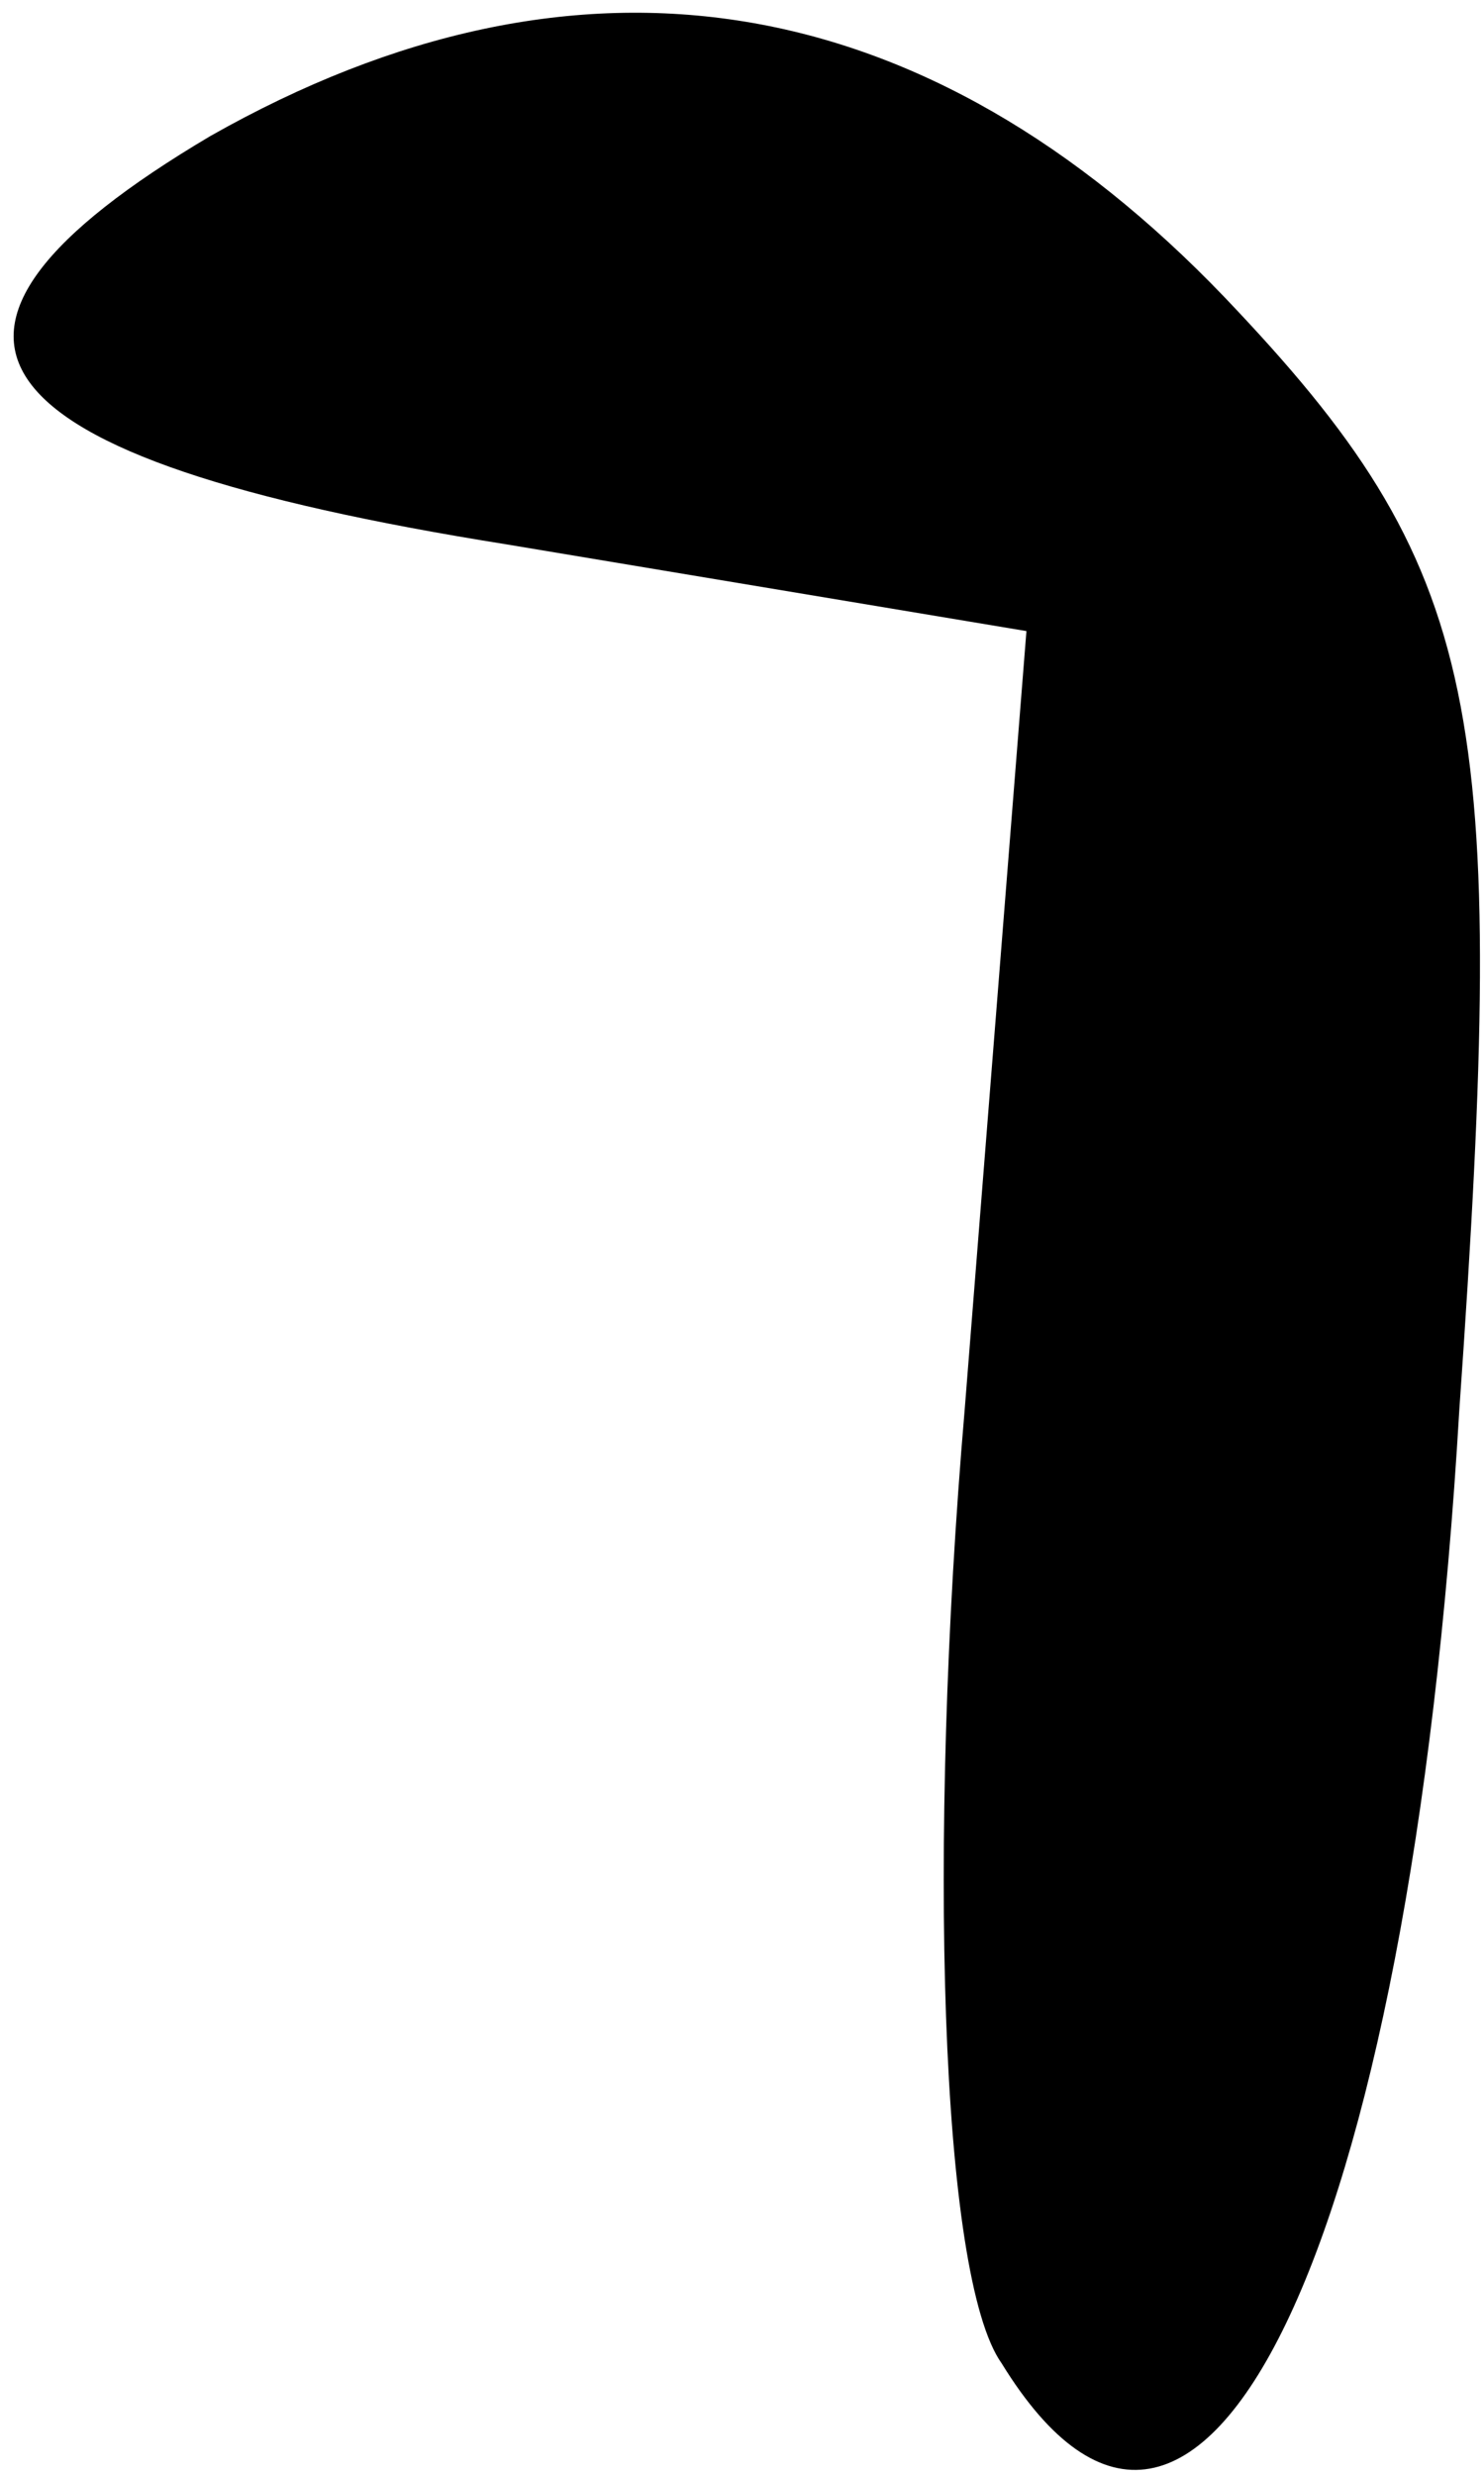 <?xml version="1.0" standalone="no"?>
<!DOCTYPE svg PUBLIC "-//W3C//DTD SVG 20010904//EN"
 "http://www.w3.org/TR/2001/REC-SVG-20010904/DTD/svg10.dtd">
<svg version="1.0" xmlns="http://www.w3.org/2000/svg"
 width="12pt" height="20pt" viewBox="0 0 12 20"
 preserveAspectRatio="xMidYMid meet">
<g transform="translate(0,20) scale(0.1,-0.1)"
fill="#000000" stroke="none">
<path fill="#000000" stroke="none" d="M17 189 c-27 -16 -20 -26 24 -33 l42
-7 -5 -63 c-3 -35 -2 -70 3 -77 16 -26 33 9 37 77 4 57 2 68 -19 90 -24 25
-52 30 -82 13z"/>
</g>
</svg>
